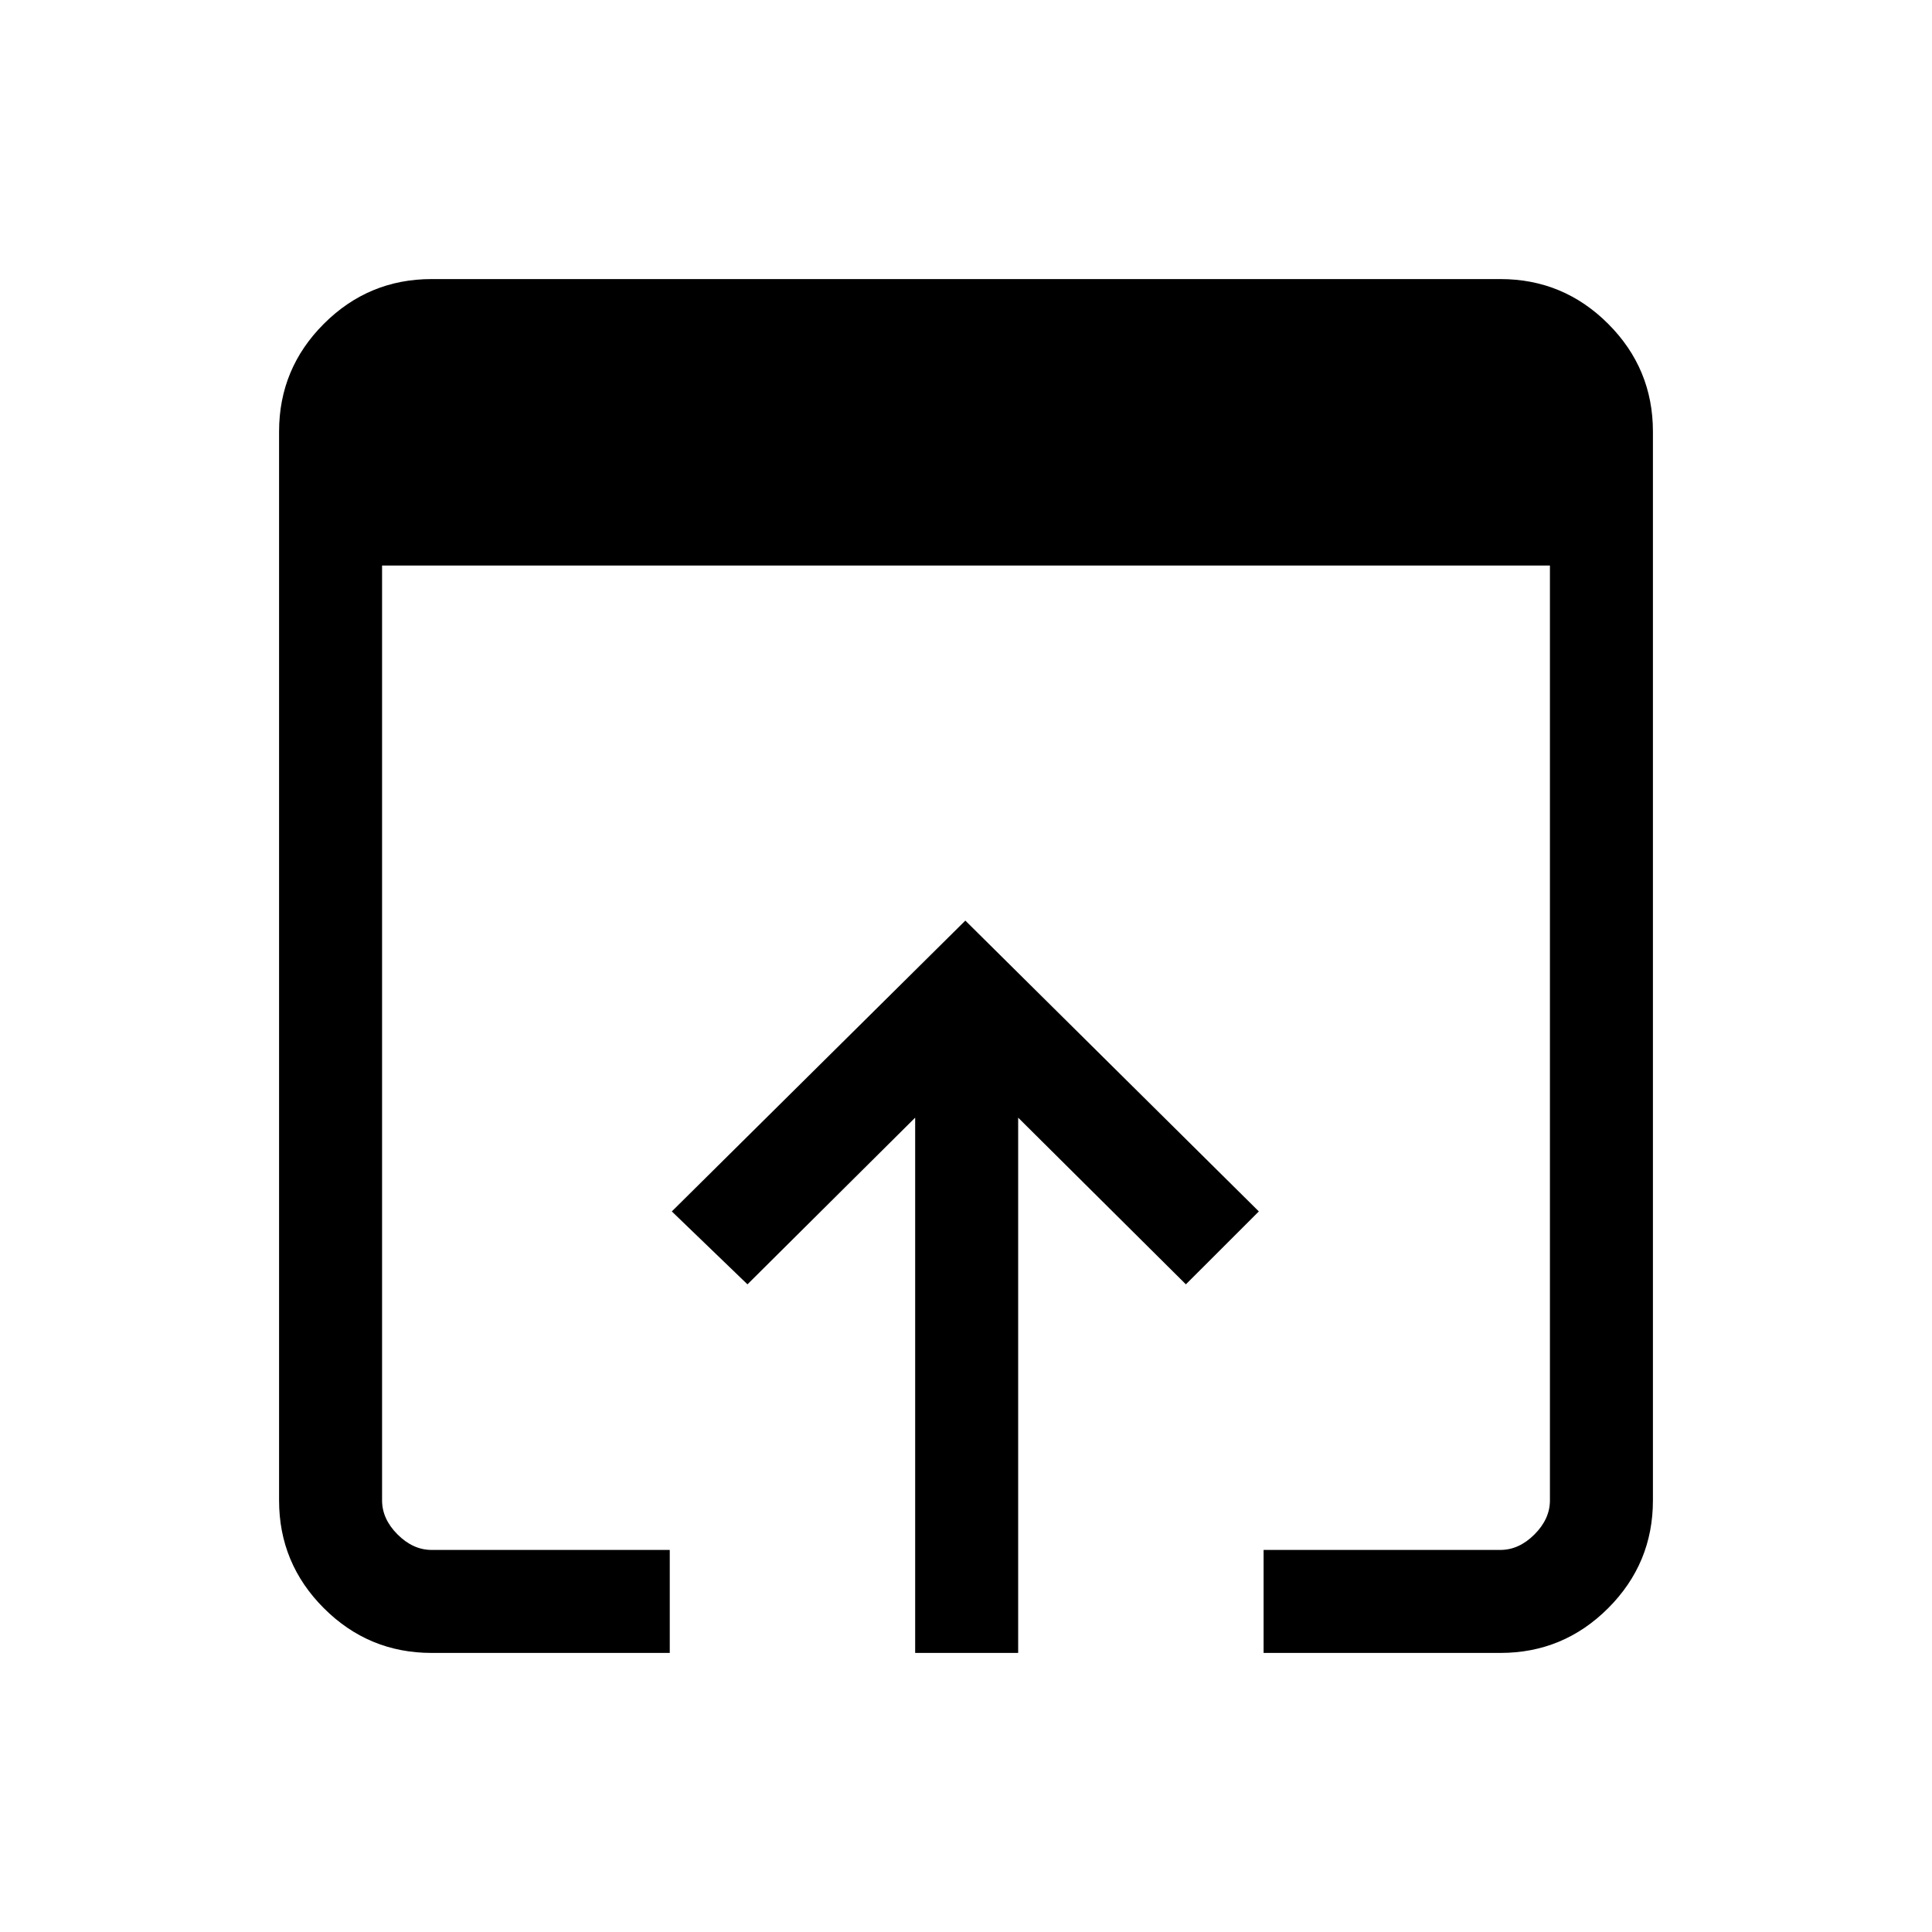 <svg xmlns="http://www.w3.org/2000/svg" height="40" viewBox="0 -960 960 960" width="40"><path d="M214.46-138.67q-31.3 0-53.55-22.24-22.24-22.25-22.24-53.55v-531.08q0-31.3 22.24-53.55 22.25-22.24 53.55-22.24h531.08q31.3 0 53.55 22.24 22.24 22.25 22.24 53.55v531.08q0 31.3-22.24 53.55-22.25 22.24-53.55 22.24H627.87v-51.18h117.67q9.23 0 16.92-7.69 7.69-7.69 7.69-16.92v-464.52h-580.3v464.52q0 9.23 7.69 16.92 7.69 7.69 16.92 7.69H332.8v51.18H214.46Zm240.28 0v-265.97l-83.33 82.82-37.59-36.23 145.85-144.51 145.84 144.51-36.25 36.23-83.34-82.82v265.97h-51.18Z"/></svg>
